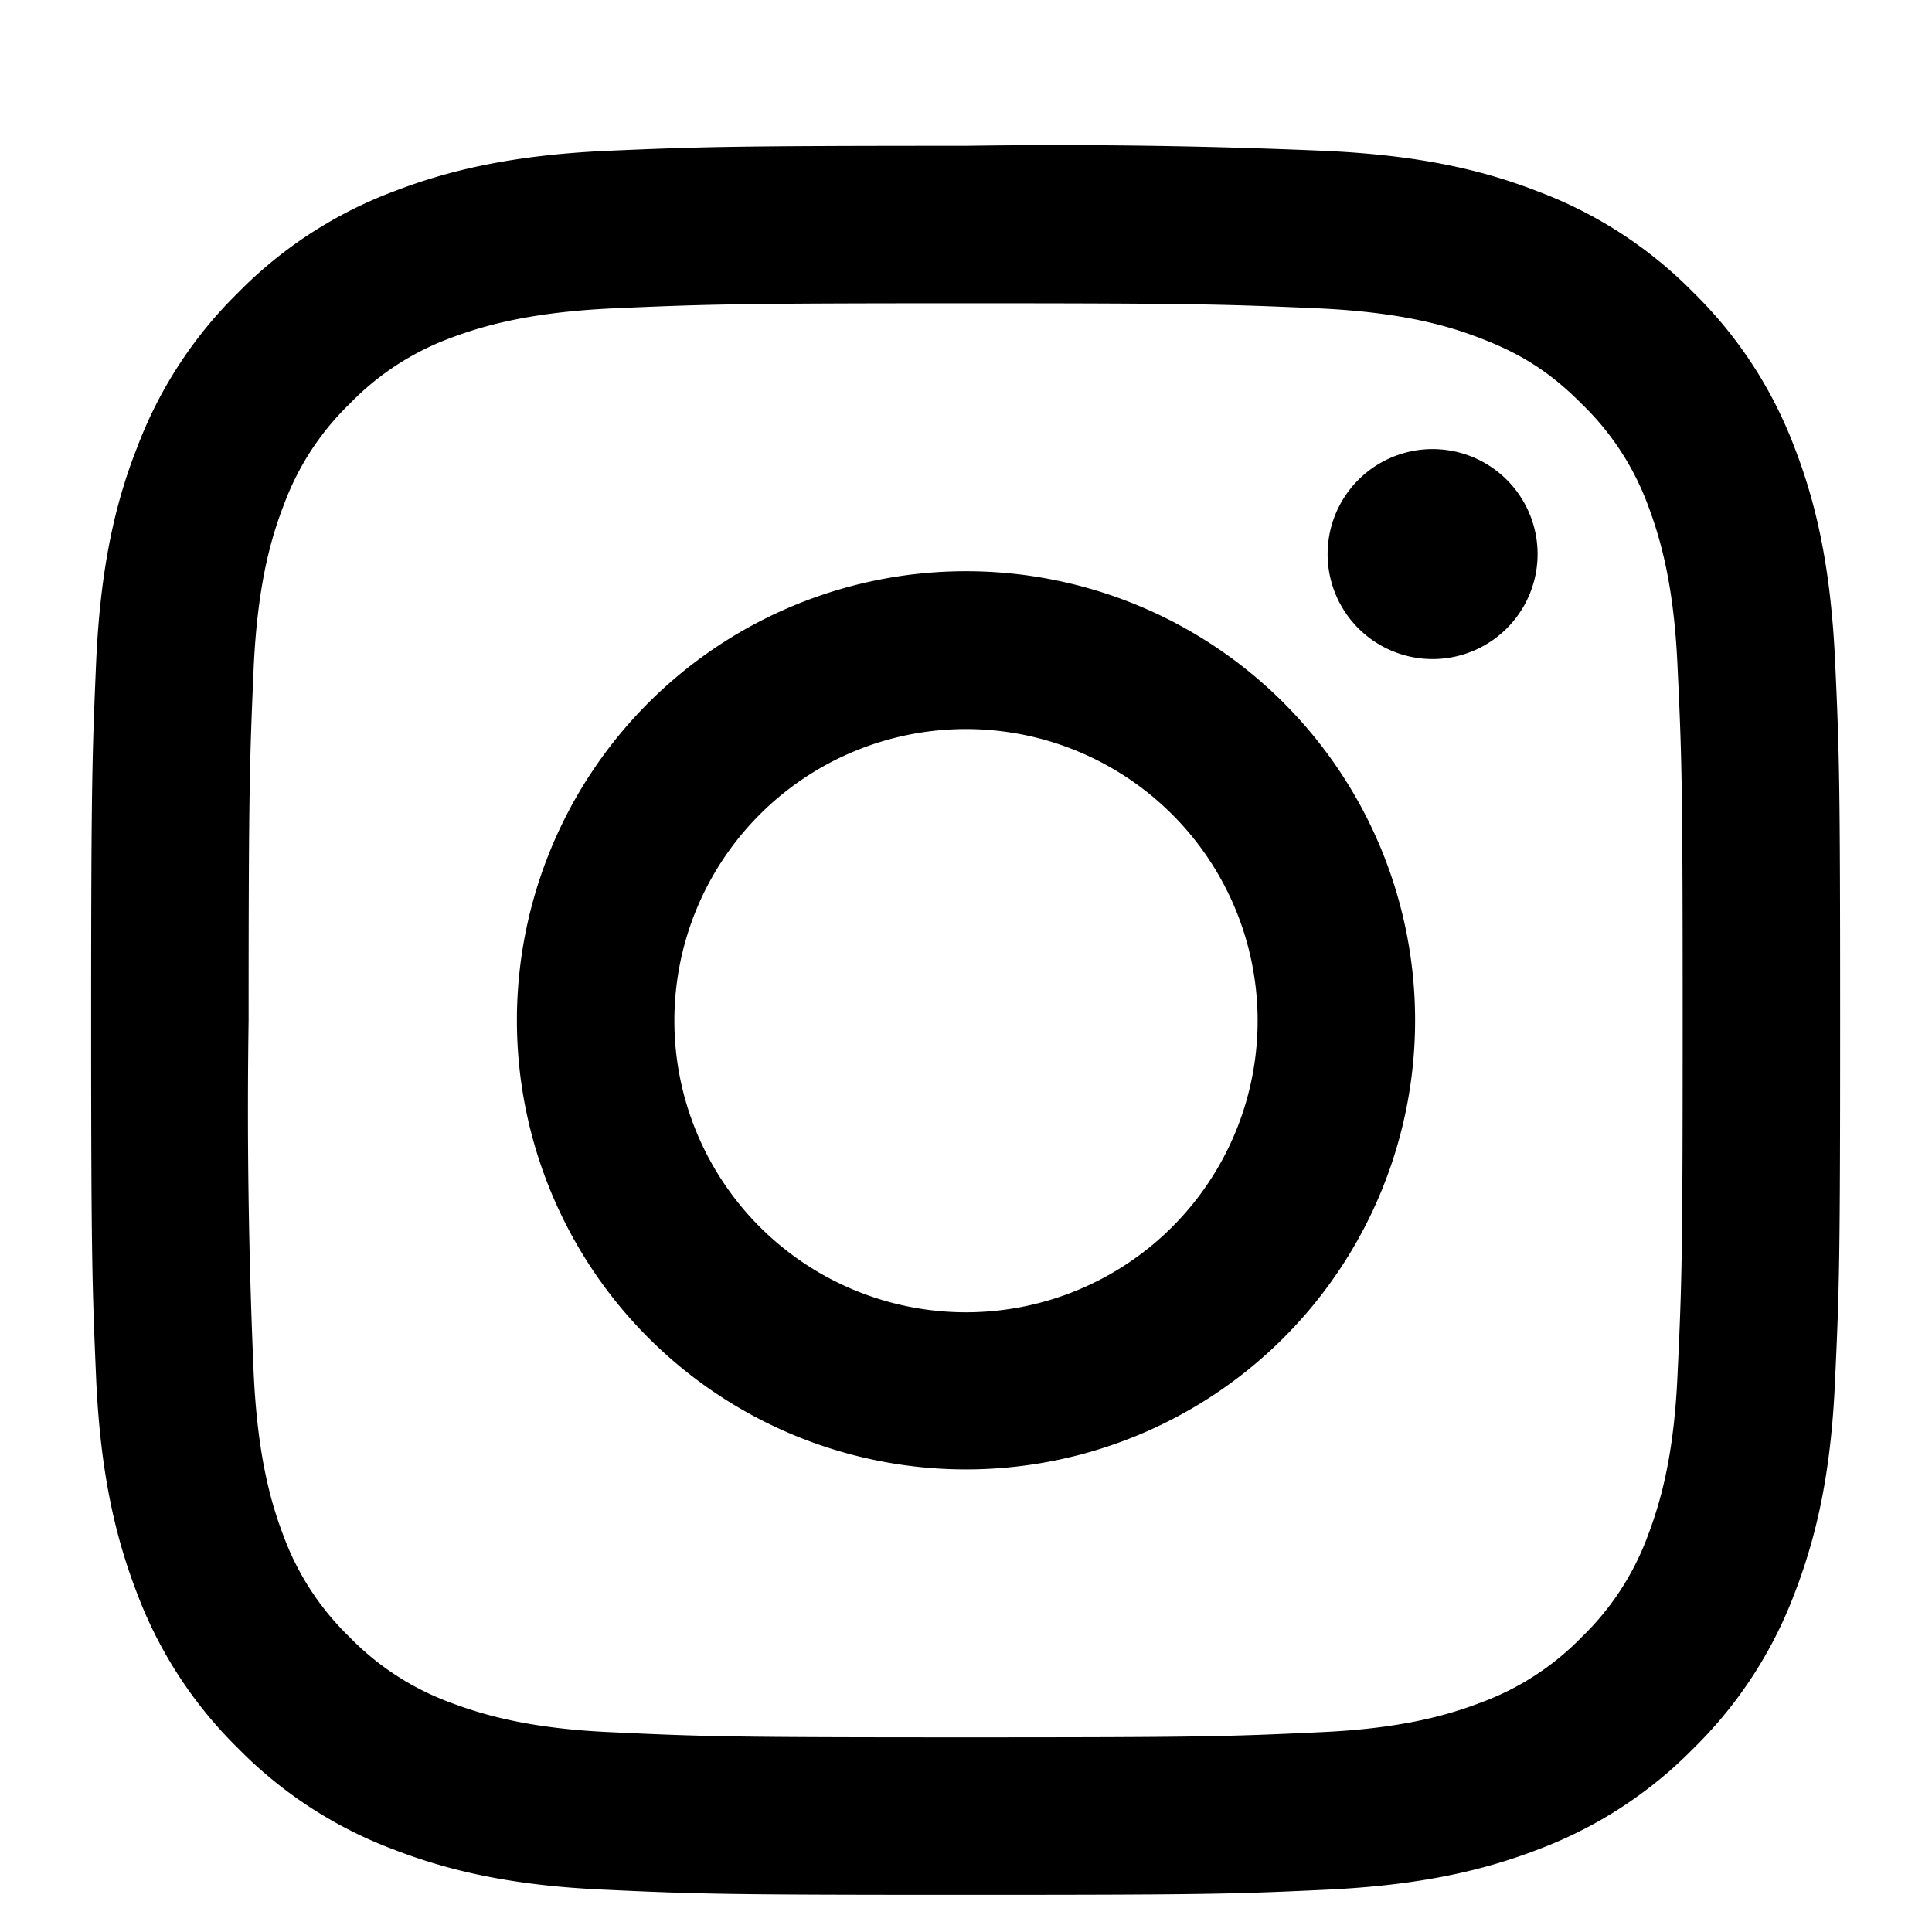 <svg viewBox="-1.5 -3 53 53" xmlns="http://www.w3.org/2000/svg"><path d="M25 1c-6.52 0-7.34.03-9.9.14-2.55.12-4.3.53-5.82 1.12a11.76 11.76 0 0 0-4.25 2.77 11.76 11.76 0 0 0-2.77 4.25c-.6 1.52-1 3.27-1.12 5.82C1.03 17.66 1 18.48 1 25c0 6.5.03 7.33.14 9.88.12 2.56.53 4.3 1.12 5.83a11.76 11.76 0 0 0 2.77 4.25 11.76 11.76 0 0 0 4.25 2.77c1.52.59 3.27 1 5.82 1.11 2.56.12 3.38.14 9.9.14 6.5 0 7.33-.02 9.88-.14 2.56-.12 4.3-.52 5.83-1.11a11.76 11.76 0 0 0 4.25-2.77 11.76 11.76 0 0 0 2.77-4.25c.59-1.53 1-3.27 1.11-5.83.12-2.55.14-3.37.14-9.89 0-6.51-.02-7.33-.14-9.89-.12-2.55-.52-4.3-1.11-5.82a11.76 11.76 0 0 0-2.77-4.25 11.76 11.76 0 0 0-4.25-2.77c-1.53-.6-3.27-1-5.83-1.12A170.2 170.2 0 0 0 25 1zm0 4.32c6.4 0 7.16.03 9.69.14 2.34.11 3.6.5 4.45.83 1.12.43 1.92.95 2.76 1.8a7.43 7.43 0 0 1 1.8 2.75c.32.85.72 2.12.82 4.46.12 2.53.14 3.29.14 9.7 0 6.4-.02 7.16-.14 9.69-.1 2.34-.5 3.6-.82 4.45a7.43 7.43 0 0 1-1.8 2.76 7.43 7.43 0 0 1-2.76 1.8c-.84.32-2.11.72-4.45.82-2.53.12-3.3.14-9.7.14-6.4 0-7.16-.02-9.7-.14-2.33-.1-3.6-.5-4.45-.82a7.43 7.43 0 0 1-2.76-1.8 7.43 7.43 0 0 1-1.8-2.76c-.32-.84-.71-2.11-.82-4.45a166.5 166.5 0 0 1-.14-9.7c0-6.4.03-7.16.14-9.7.11-2.33.5-3.6.83-4.45a7.43 7.43 0 0 1 1.8-2.76 7.43 7.43 0 0 1 2.75-1.8c.85-.32 2.12-.71 4.46-.82 2.53-.11 3.29-.14 9.7-.14zm0 7.35a12.32 12.32 0 1 0 0 24.64 12.32 12.32 0 0 0 0-24.64zM25 33a8 8 0 1 1 0-16 8 8 0 0 1 0 16zm15.68-20.8a2.88 2.88 0 1 0-5.76 0 2.88 2.88 0 0 0 5.76 0z" /></svg>
